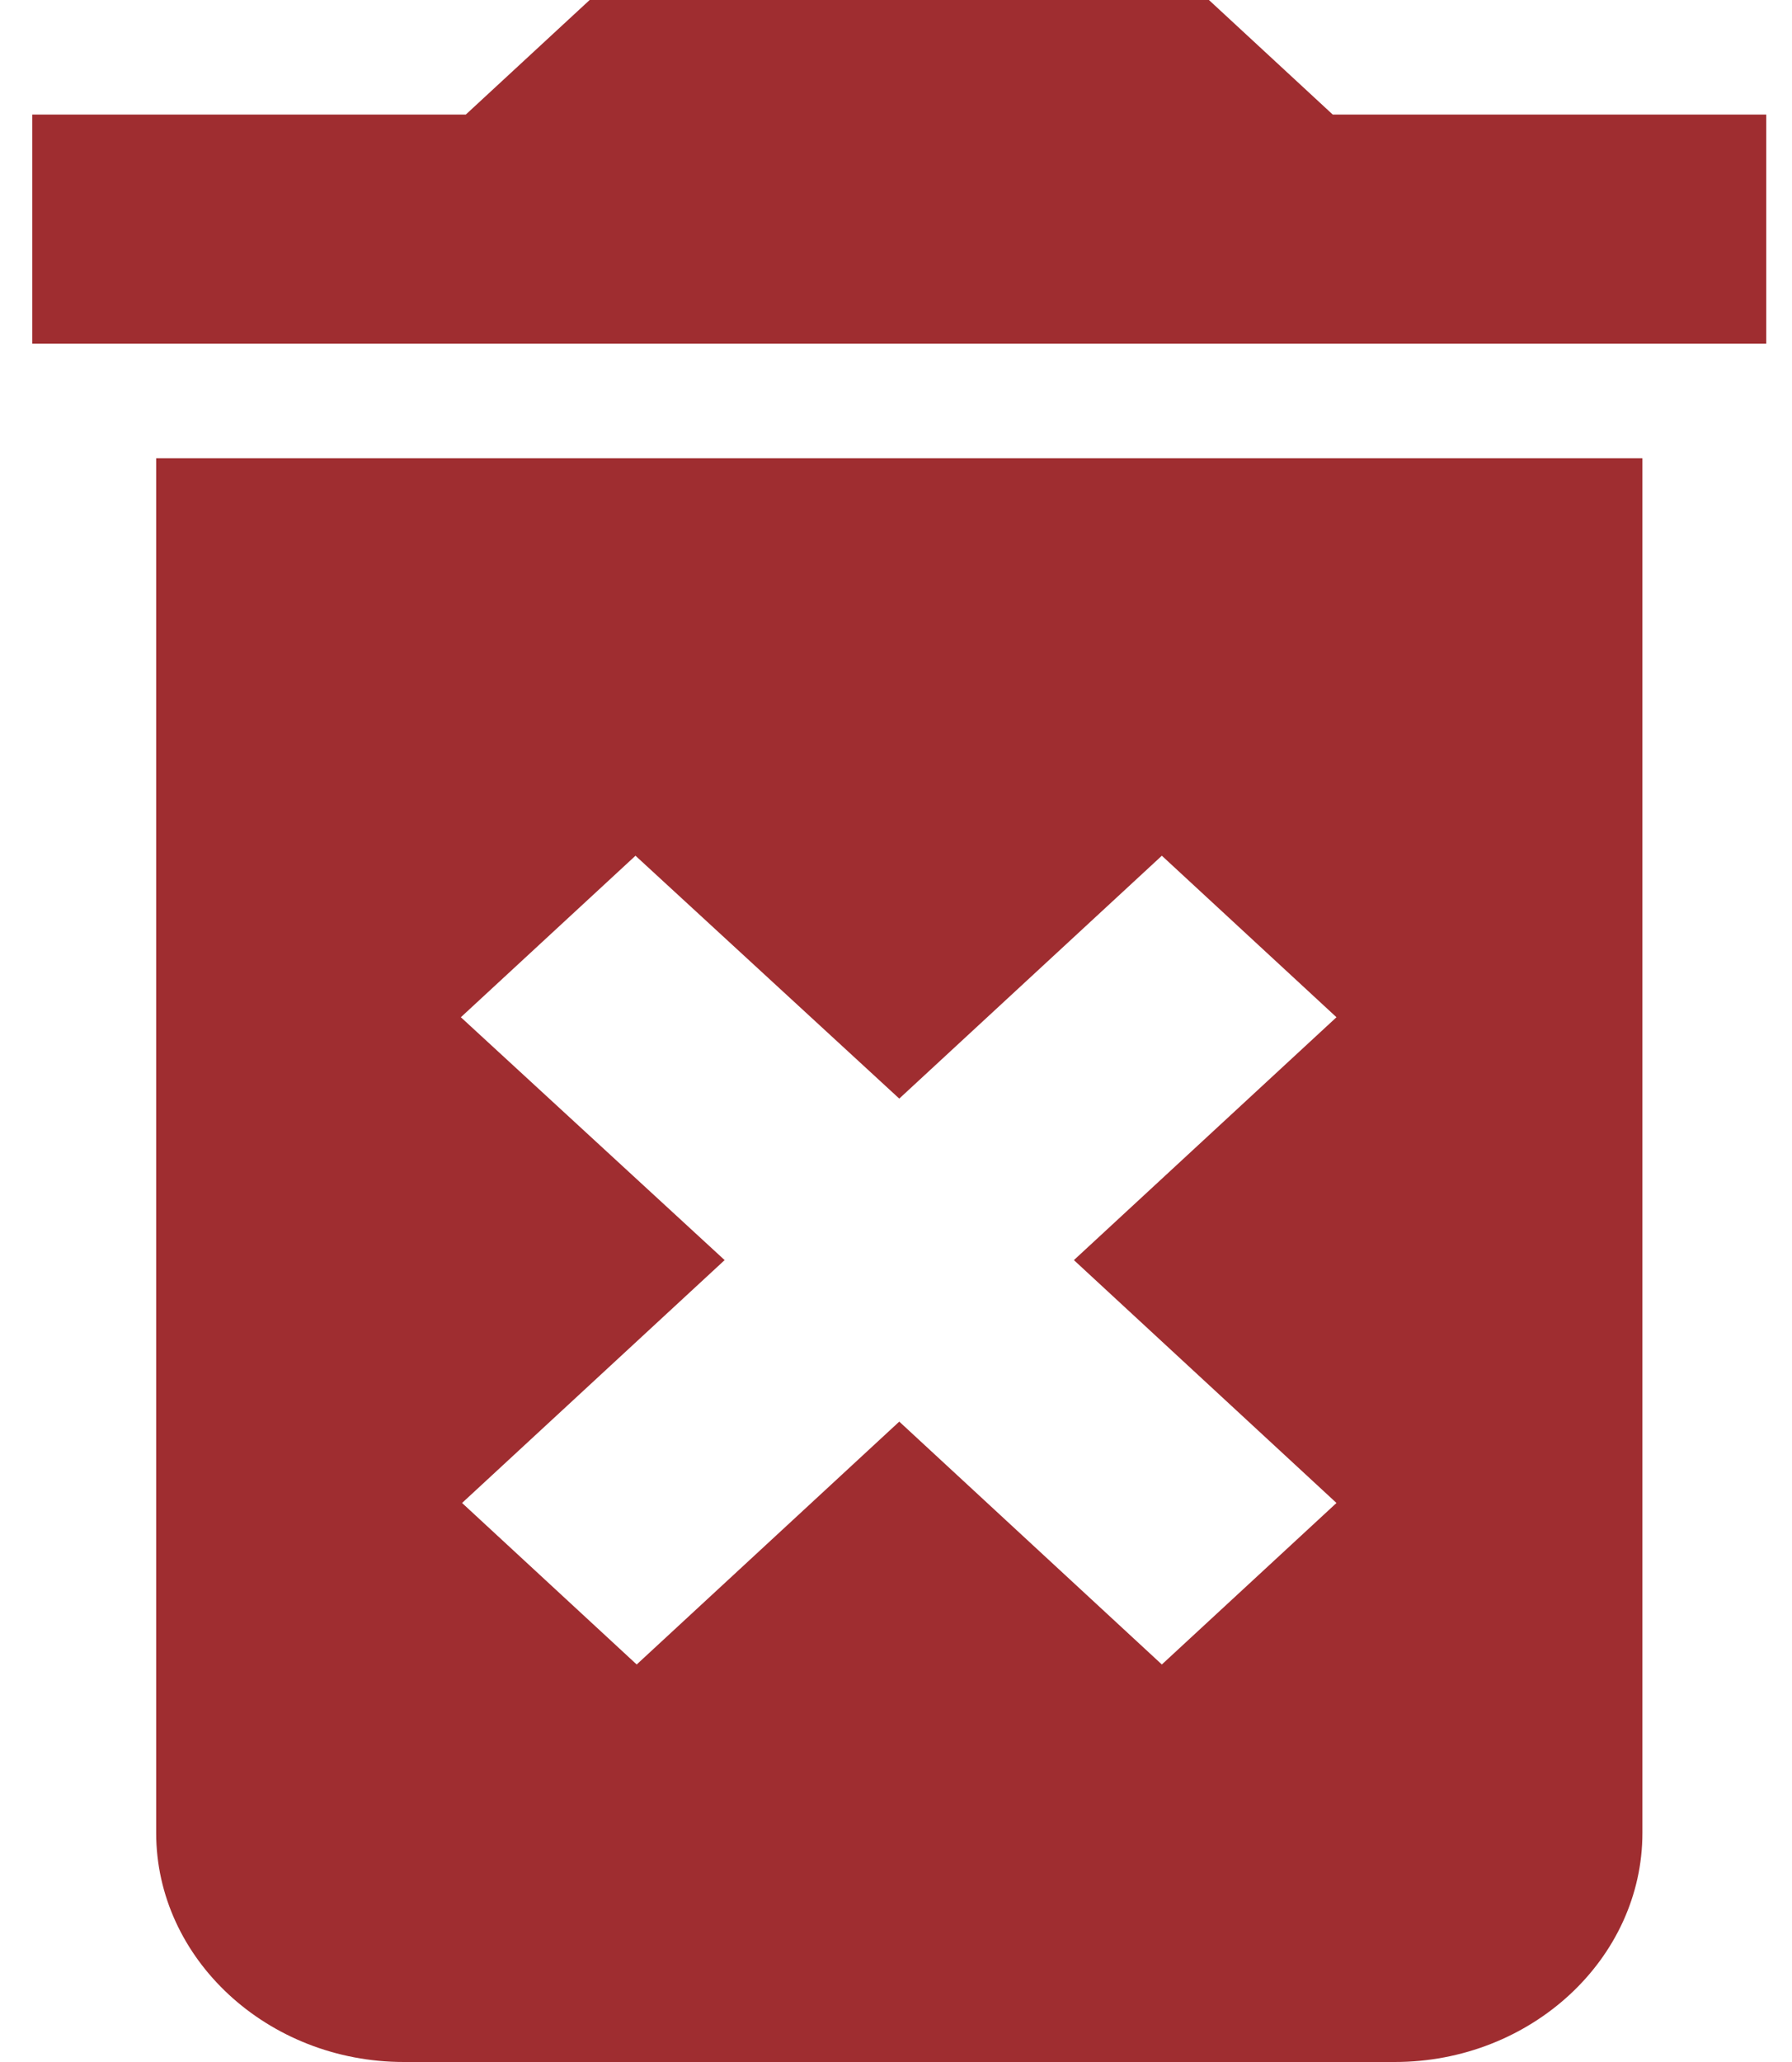 <svg width="40" height="46" viewBox="0 0 40 46" fill="none" xmlns="http://www.w3.org/2000/svg">
<path d="M3.486 40.889C3.486 43.7 5.974 46 9.015 46H31.132C34.173 46 36.661 43.7 36.661 40.889V10.222H3.486V40.889ZM10.287 22.693L14.185 19.09L20.073 24.508L25.934 19.09L29.832 22.693L23.971 28.111L29.832 33.529L25.934 37.132L20.073 31.714L14.212 37.132L10.314 33.529L16.175 28.111L10.287 22.693ZM29.749 2.556L26.985 0H13.162L10.397 2.556H0.721V7.667H39.425V2.556H29.749Z" fill="#9F2D30"/>
</svg>
